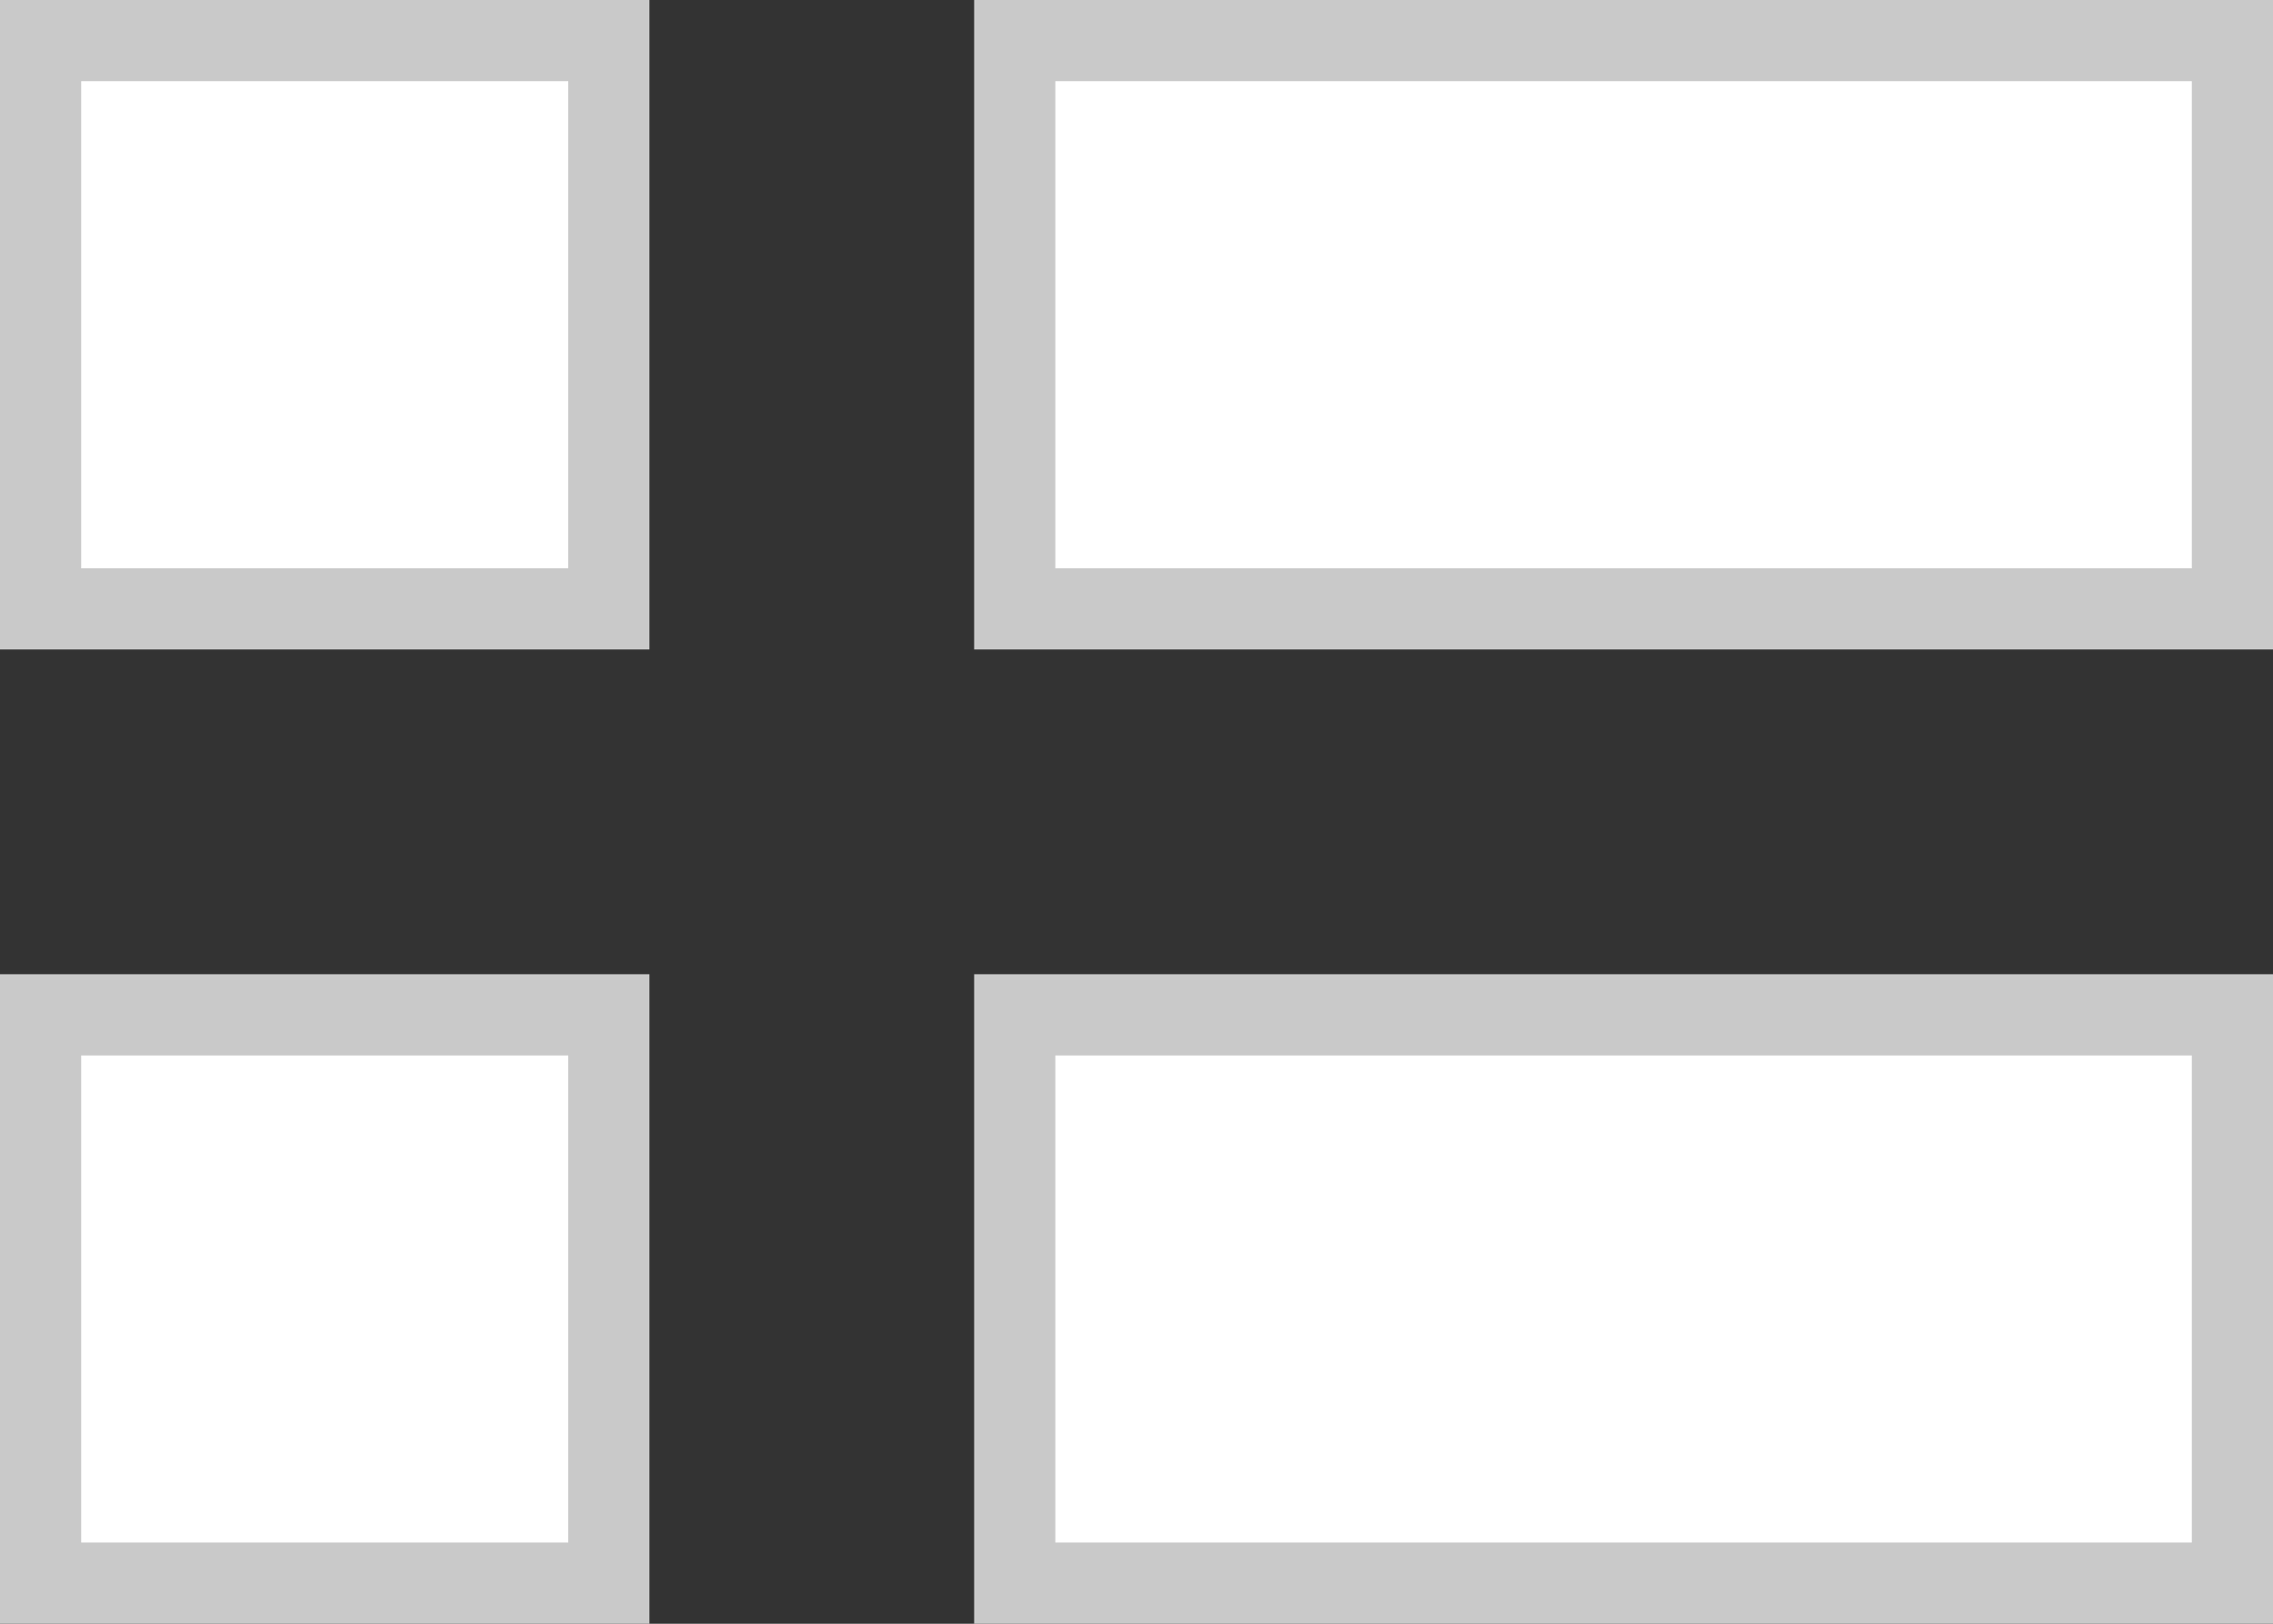<svg xmlns="http://www.w3.org/2000/svg" width="28" height="20" viewBox="0 0 28 20">
  <rect x="0" y="0" width="28" height="20" fill="#333333" stroke="none"/>
  <g id="Union_4" data-name="Union 4" transform="translate(3824 1492)" fill="#fff">
    <path d="M -3796.5 -1472.5 L -3811.5 -1472.5 L -3811.5 -1479.5 L -3796.5 -1479.5 L -3796.5 -1472.5 Z M -3816.5 -1472.5 L -3823.5 -1472.5 L -3823.5 -1479.5 L -3816.5 -1479.5 L -3816.5 -1472.5 Z M -3796.5 -1484.5 L -3811.5 -1484.5 L -3811.5 -1491.5 L -3796.5 -1491.5 L -3796.5 -1484.5 Z M -3816.5 -1484.5 L -3823.5 -1484.5 L -3823.5 -1491.5 L -3816.5 -1491.5 L -3816.5 -1484.5 Z" stroke="none"/>
    <path d="M -3797 -1473 L -3797 -1479 L -3811 -1479 L -3811 -1473 L -3797 -1473 M -3817 -1473 L -3817 -1479 L -3823 -1479 L -3823 -1473 L -3817 -1473 M -3797 -1485 L -3797 -1491 L -3811 -1491 L -3811 -1485 L -3797 -1485 M -3817 -1485 L -3817 -1491 L -3823 -1491 L -3823 -1485 L -3817 -1485 M -3796 -1472 L -3812 -1472 L -3812 -1480 L -3796 -1480 L -3796 -1472 Z M -3816 -1472 L -3824 -1472 L -3824 -1480 L -3816 -1480 L -3816 -1472 Z M -3796 -1484 L -3812 -1484 L -3812 -1492 L -3796 -1492 L -3796 -1484 Z M -3816 -1484 L -3824 -1484 L -3824 -1492 L -3816 -1492 L -3816 -1484 Z" stroke="none" fill="#c9c9c9"/>
  </g>
</svg>
